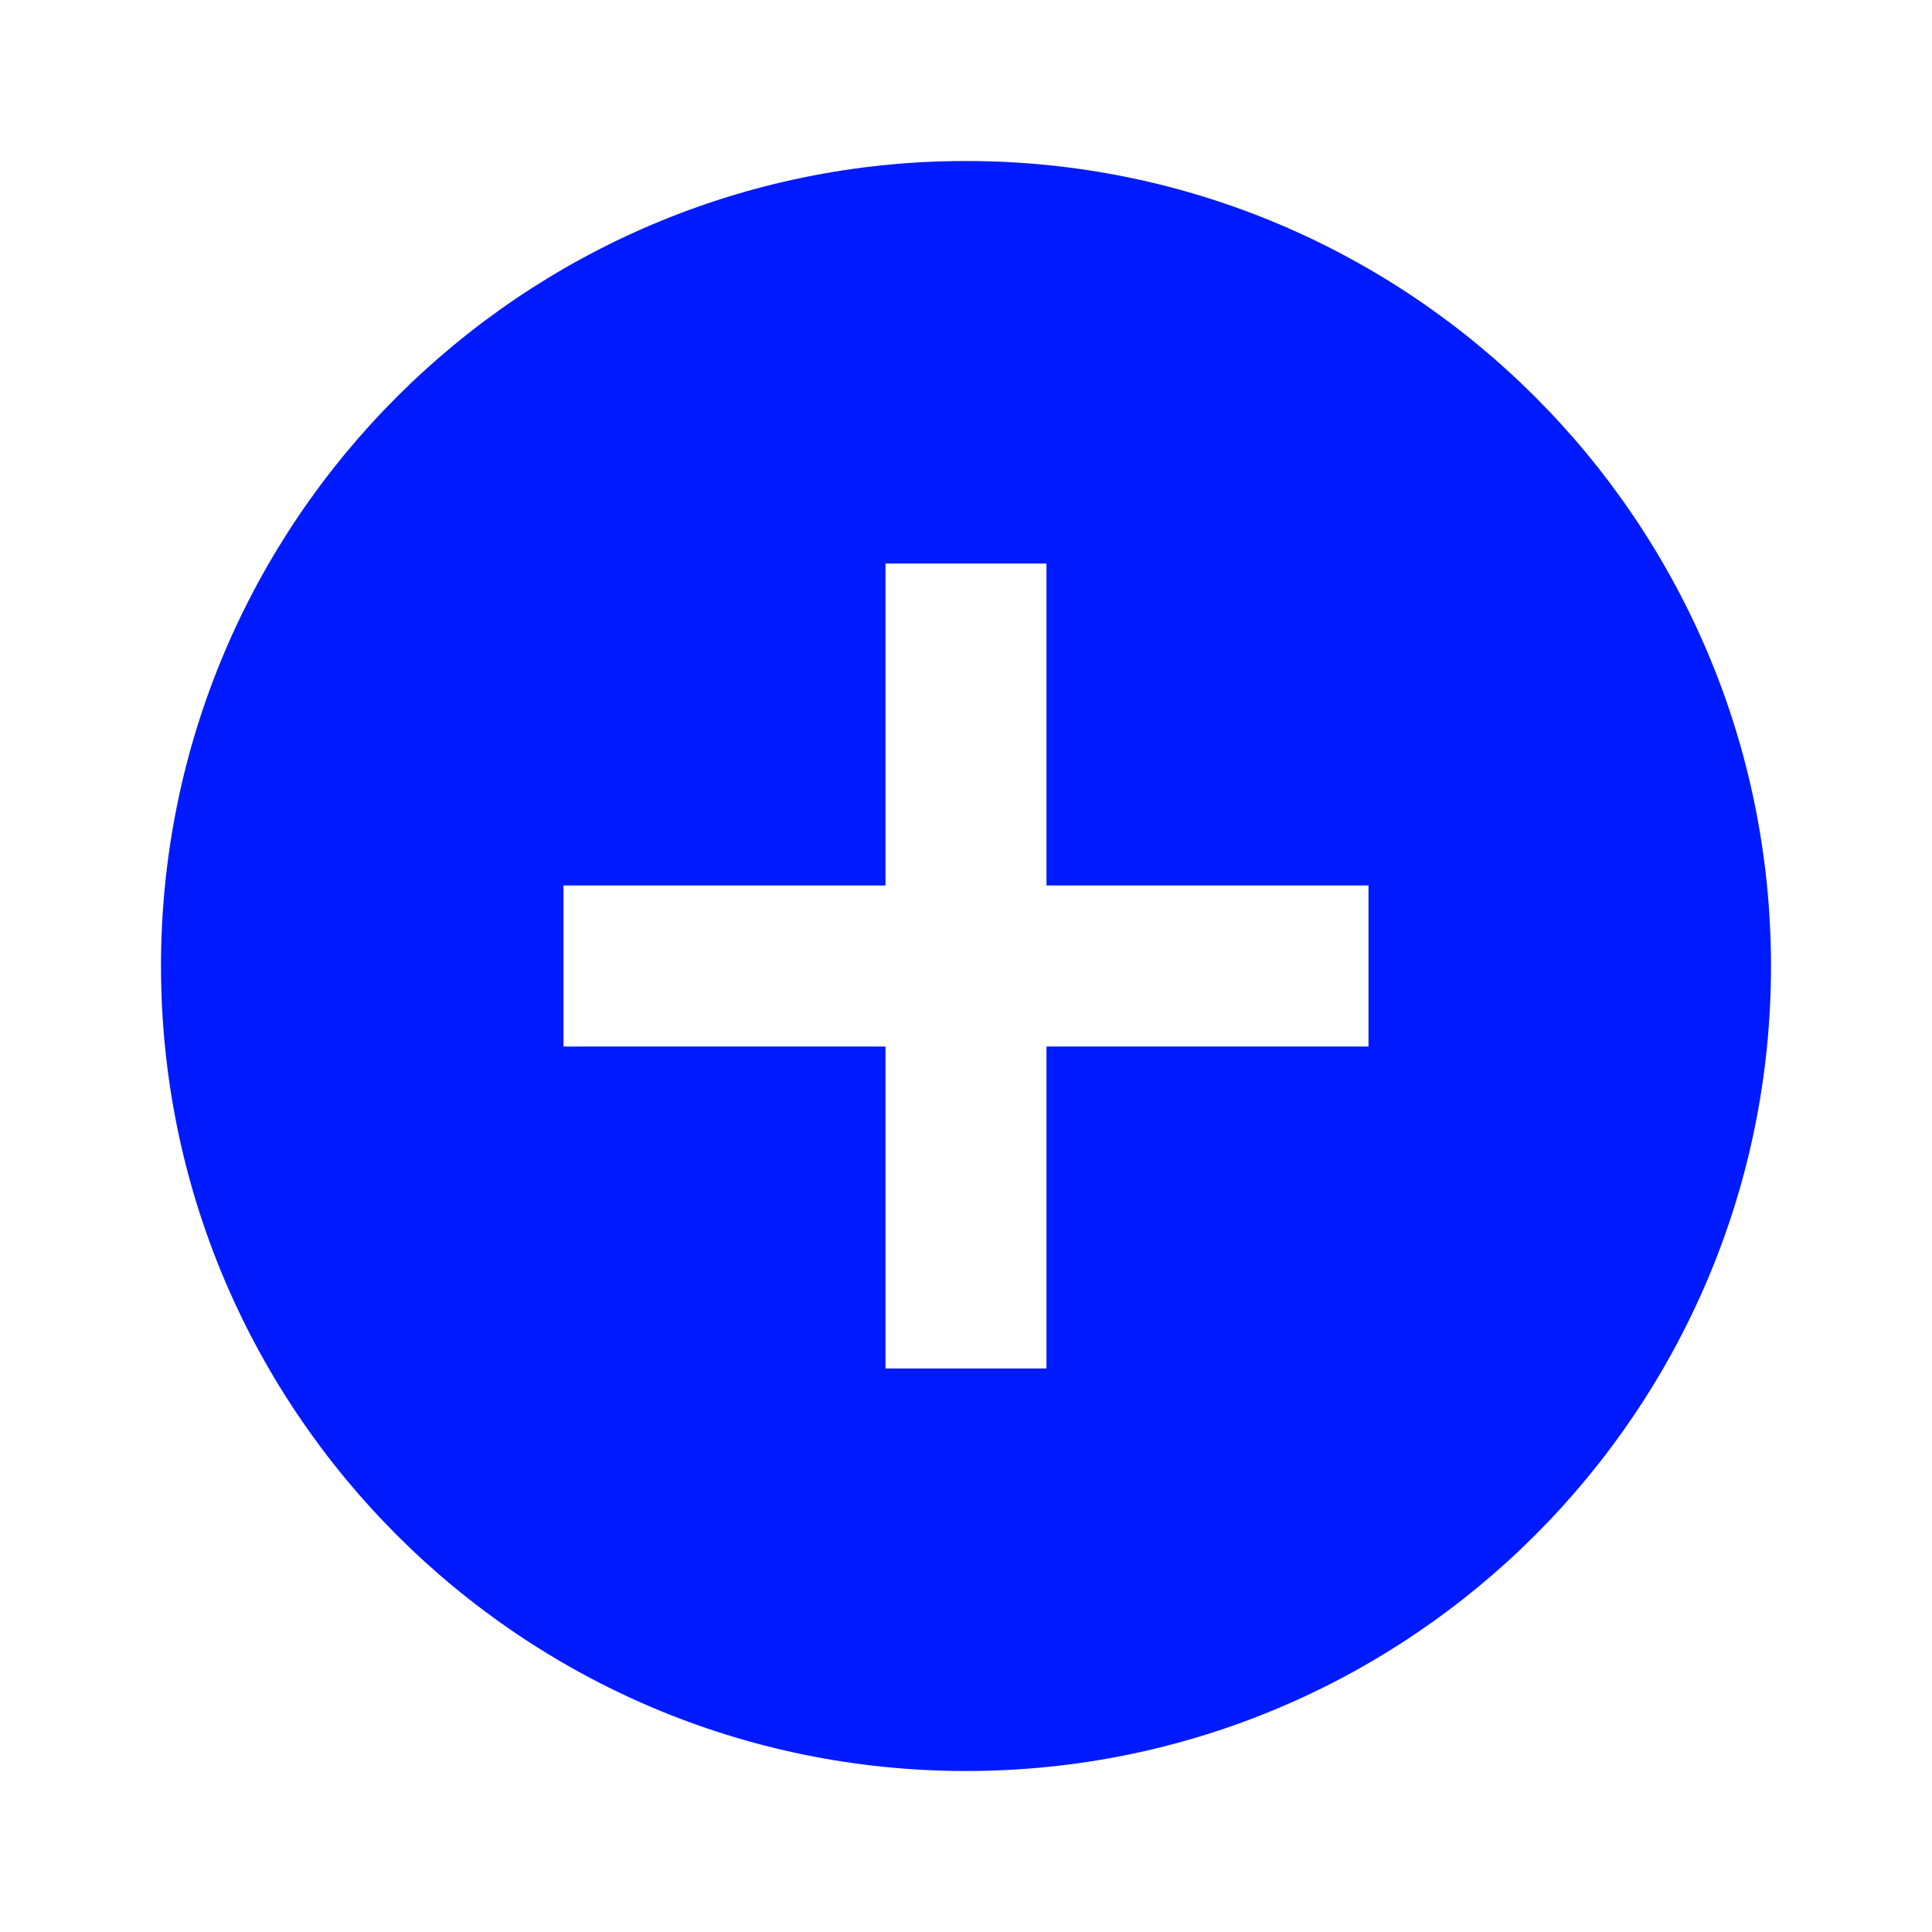 <svg width="87" height="87" viewBox="0 0 87 87" fill="none" xmlns="http://www.w3.org/2000/svg">
<path d="M43.5 7.25C23.49 7.25 7.25 23.49 7.25 43.5C7.25 63.51 23.49 79.75 43.5 79.75C63.51 79.75 79.75 63.51 79.75 43.5C79.75 23.49 63.51 7.25 43.5 7.25ZM61.625 47.125H47.125V61.625H39.875V47.125H25.375V39.875H39.875V25.375H47.125V39.875H61.625V47.125Z" fill="#001AFF"/>
</svg>
